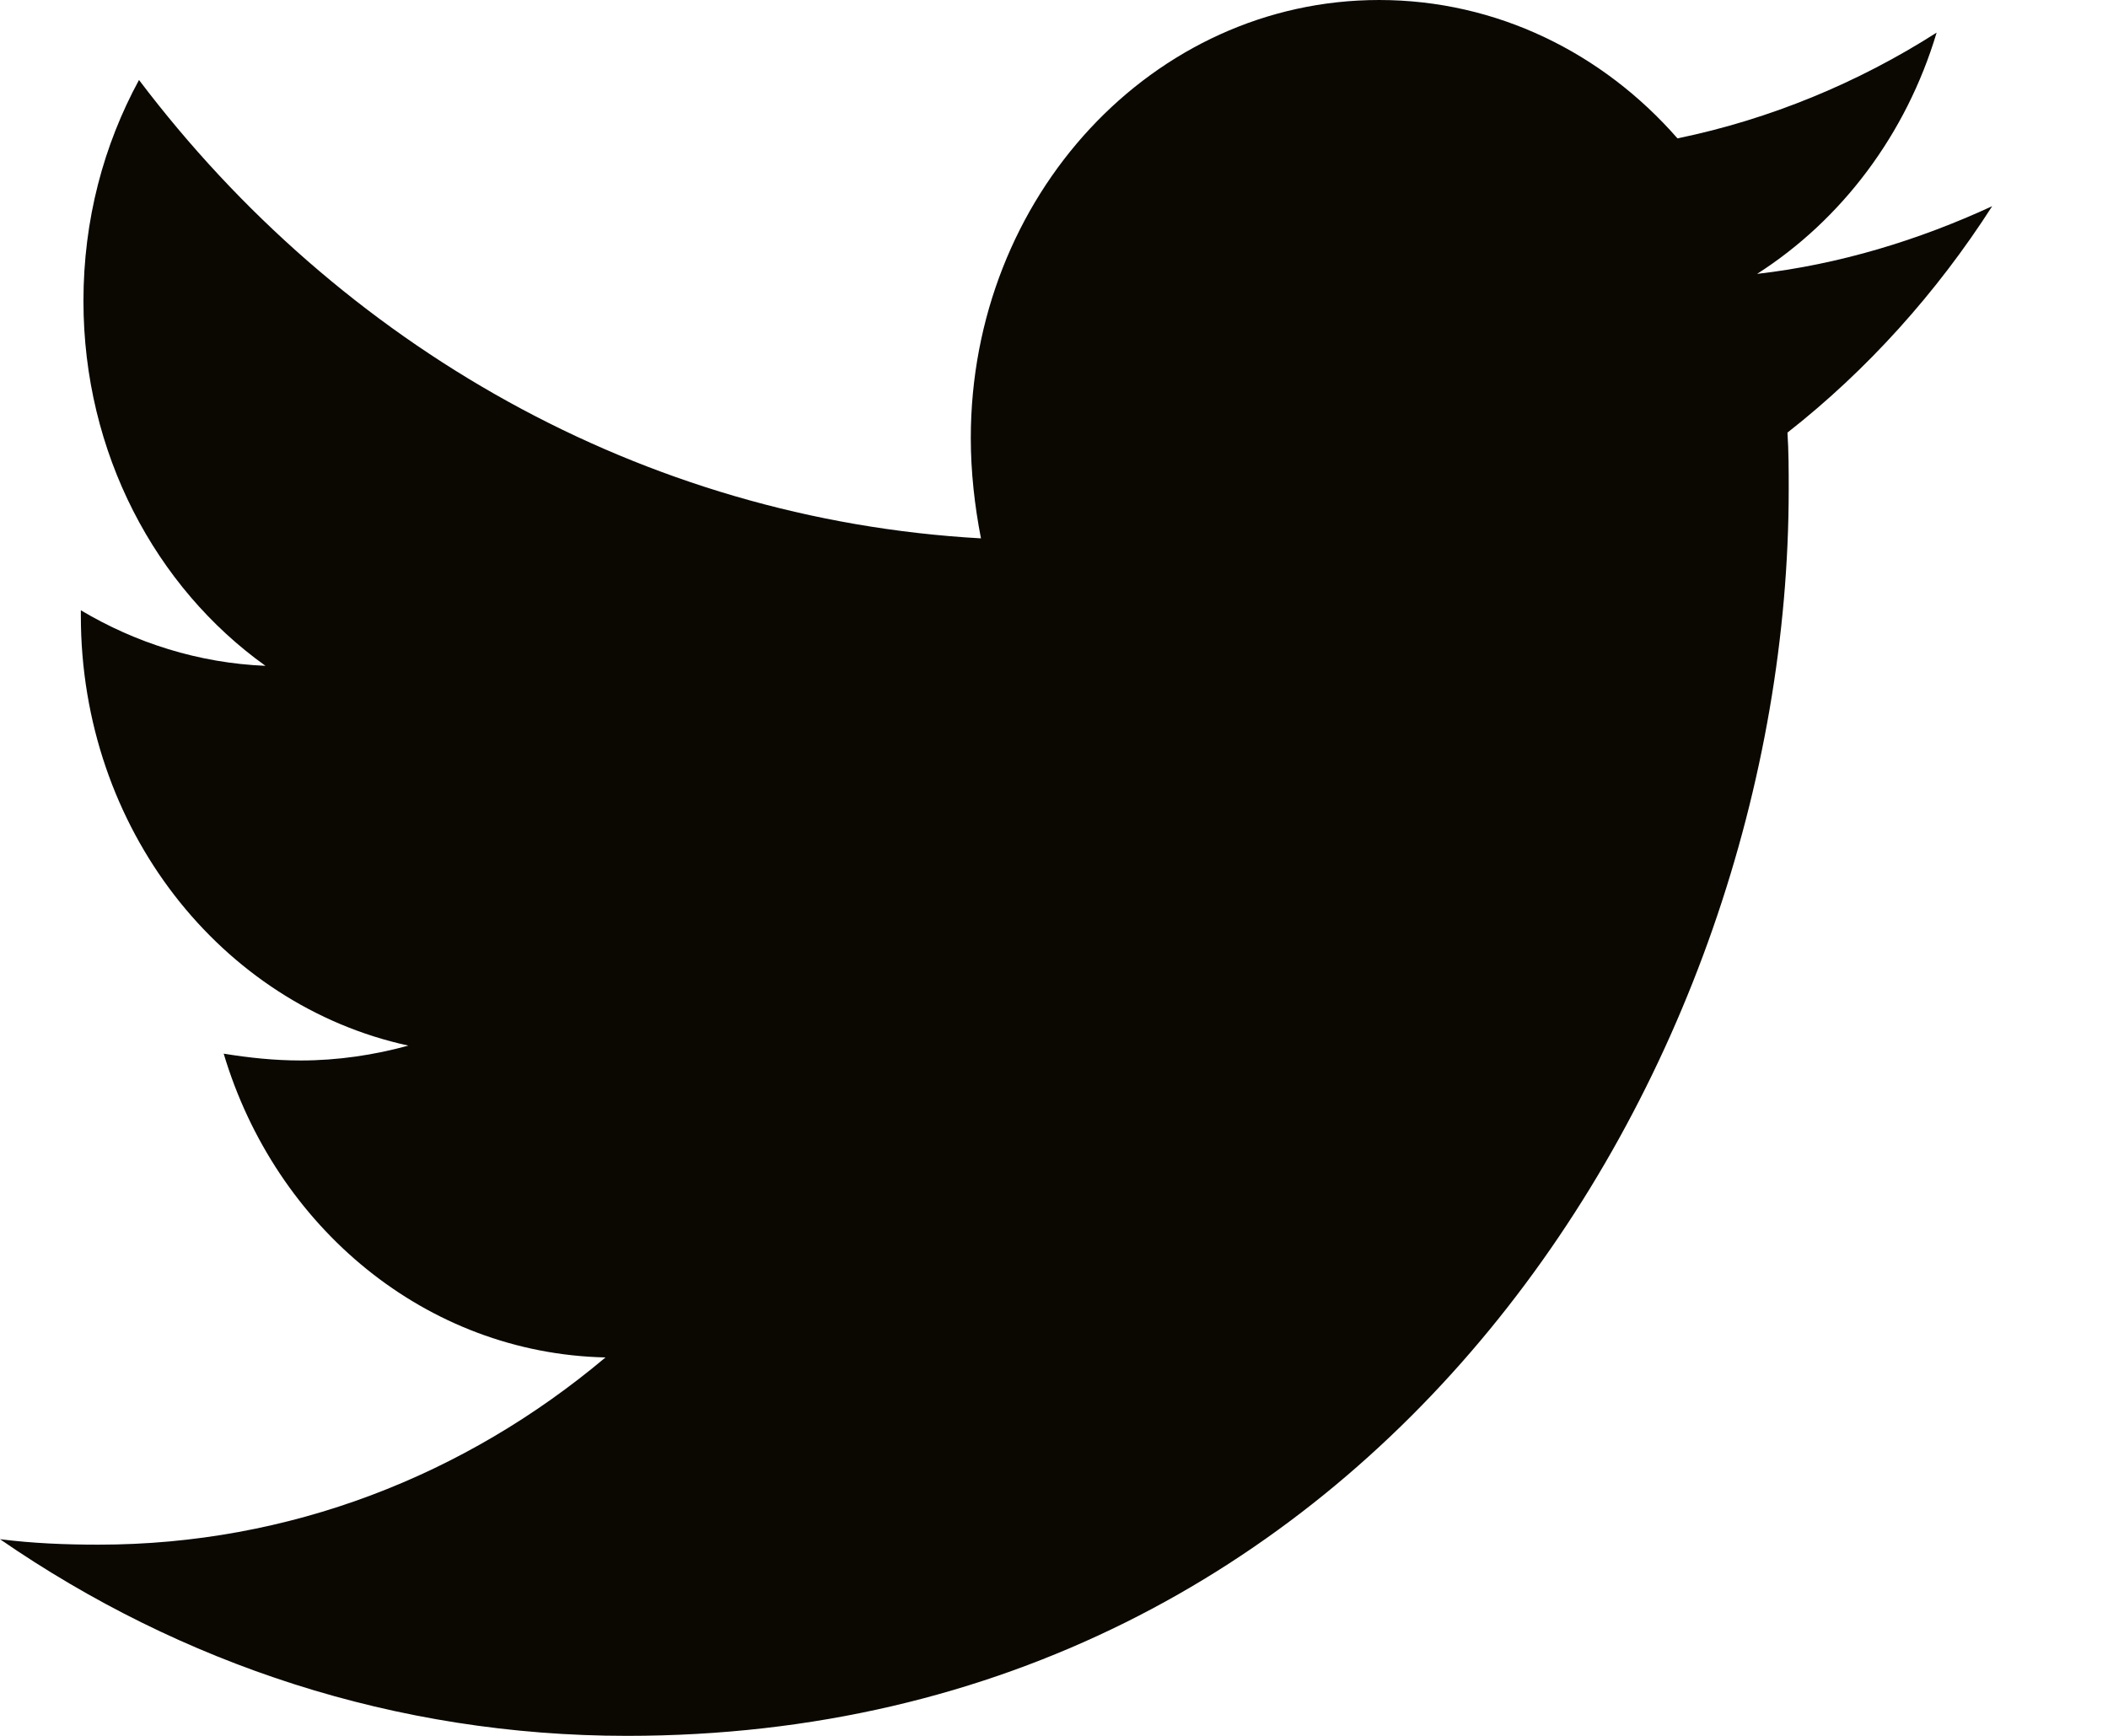 <svg width="17" height="14" viewBox="0 0 17 14" fill="none" xmlns="http://www.w3.org/2000/svg">
<path d="M14.415 3.489C14.425 3.642 14.425 3.795 14.425 3.948C14.425 8.619 11.112 14 5.056 14C3.191 14 1.458 13.42 0 12.414C0.265 12.447 0.52 12.458 0.795 12.458C2.334 12.458 3.751 11.9 4.883 10.948C3.435 10.916 2.222 9.898 1.804 8.498C2.008 8.531 2.212 8.553 2.426 8.553C2.722 8.553 3.018 8.509 3.293 8.433C1.784 8.105 0.652 6.683 0.652 4.966V4.922C1.091 5.184 1.601 5.348 2.141 5.37C1.254 4.736 0.673 3.653 0.673 2.428C0.673 1.772 0.836 1.17 1.121 0.645C2.742 2.789 5.179 4.189 7.911 4.342C7.86 4.08 7.829 3.806 7.829 3.533C7.829 1.586 9.297 2.46585e-08 11.122 2.46585e-08C12.07 2.46585e-08 12.926 0.427 13.528 1.116C14.272 0.963 14.986 0.667 15.618 0.263C15.373 1.083 14.853 1.772 14.17 2.209C14.833 2.133 15.475 1.936 16.066 1.663C15.618 2.362 15.057 2.986 14.415 3.489Z" fill="#0B0802"/>
</svg>
